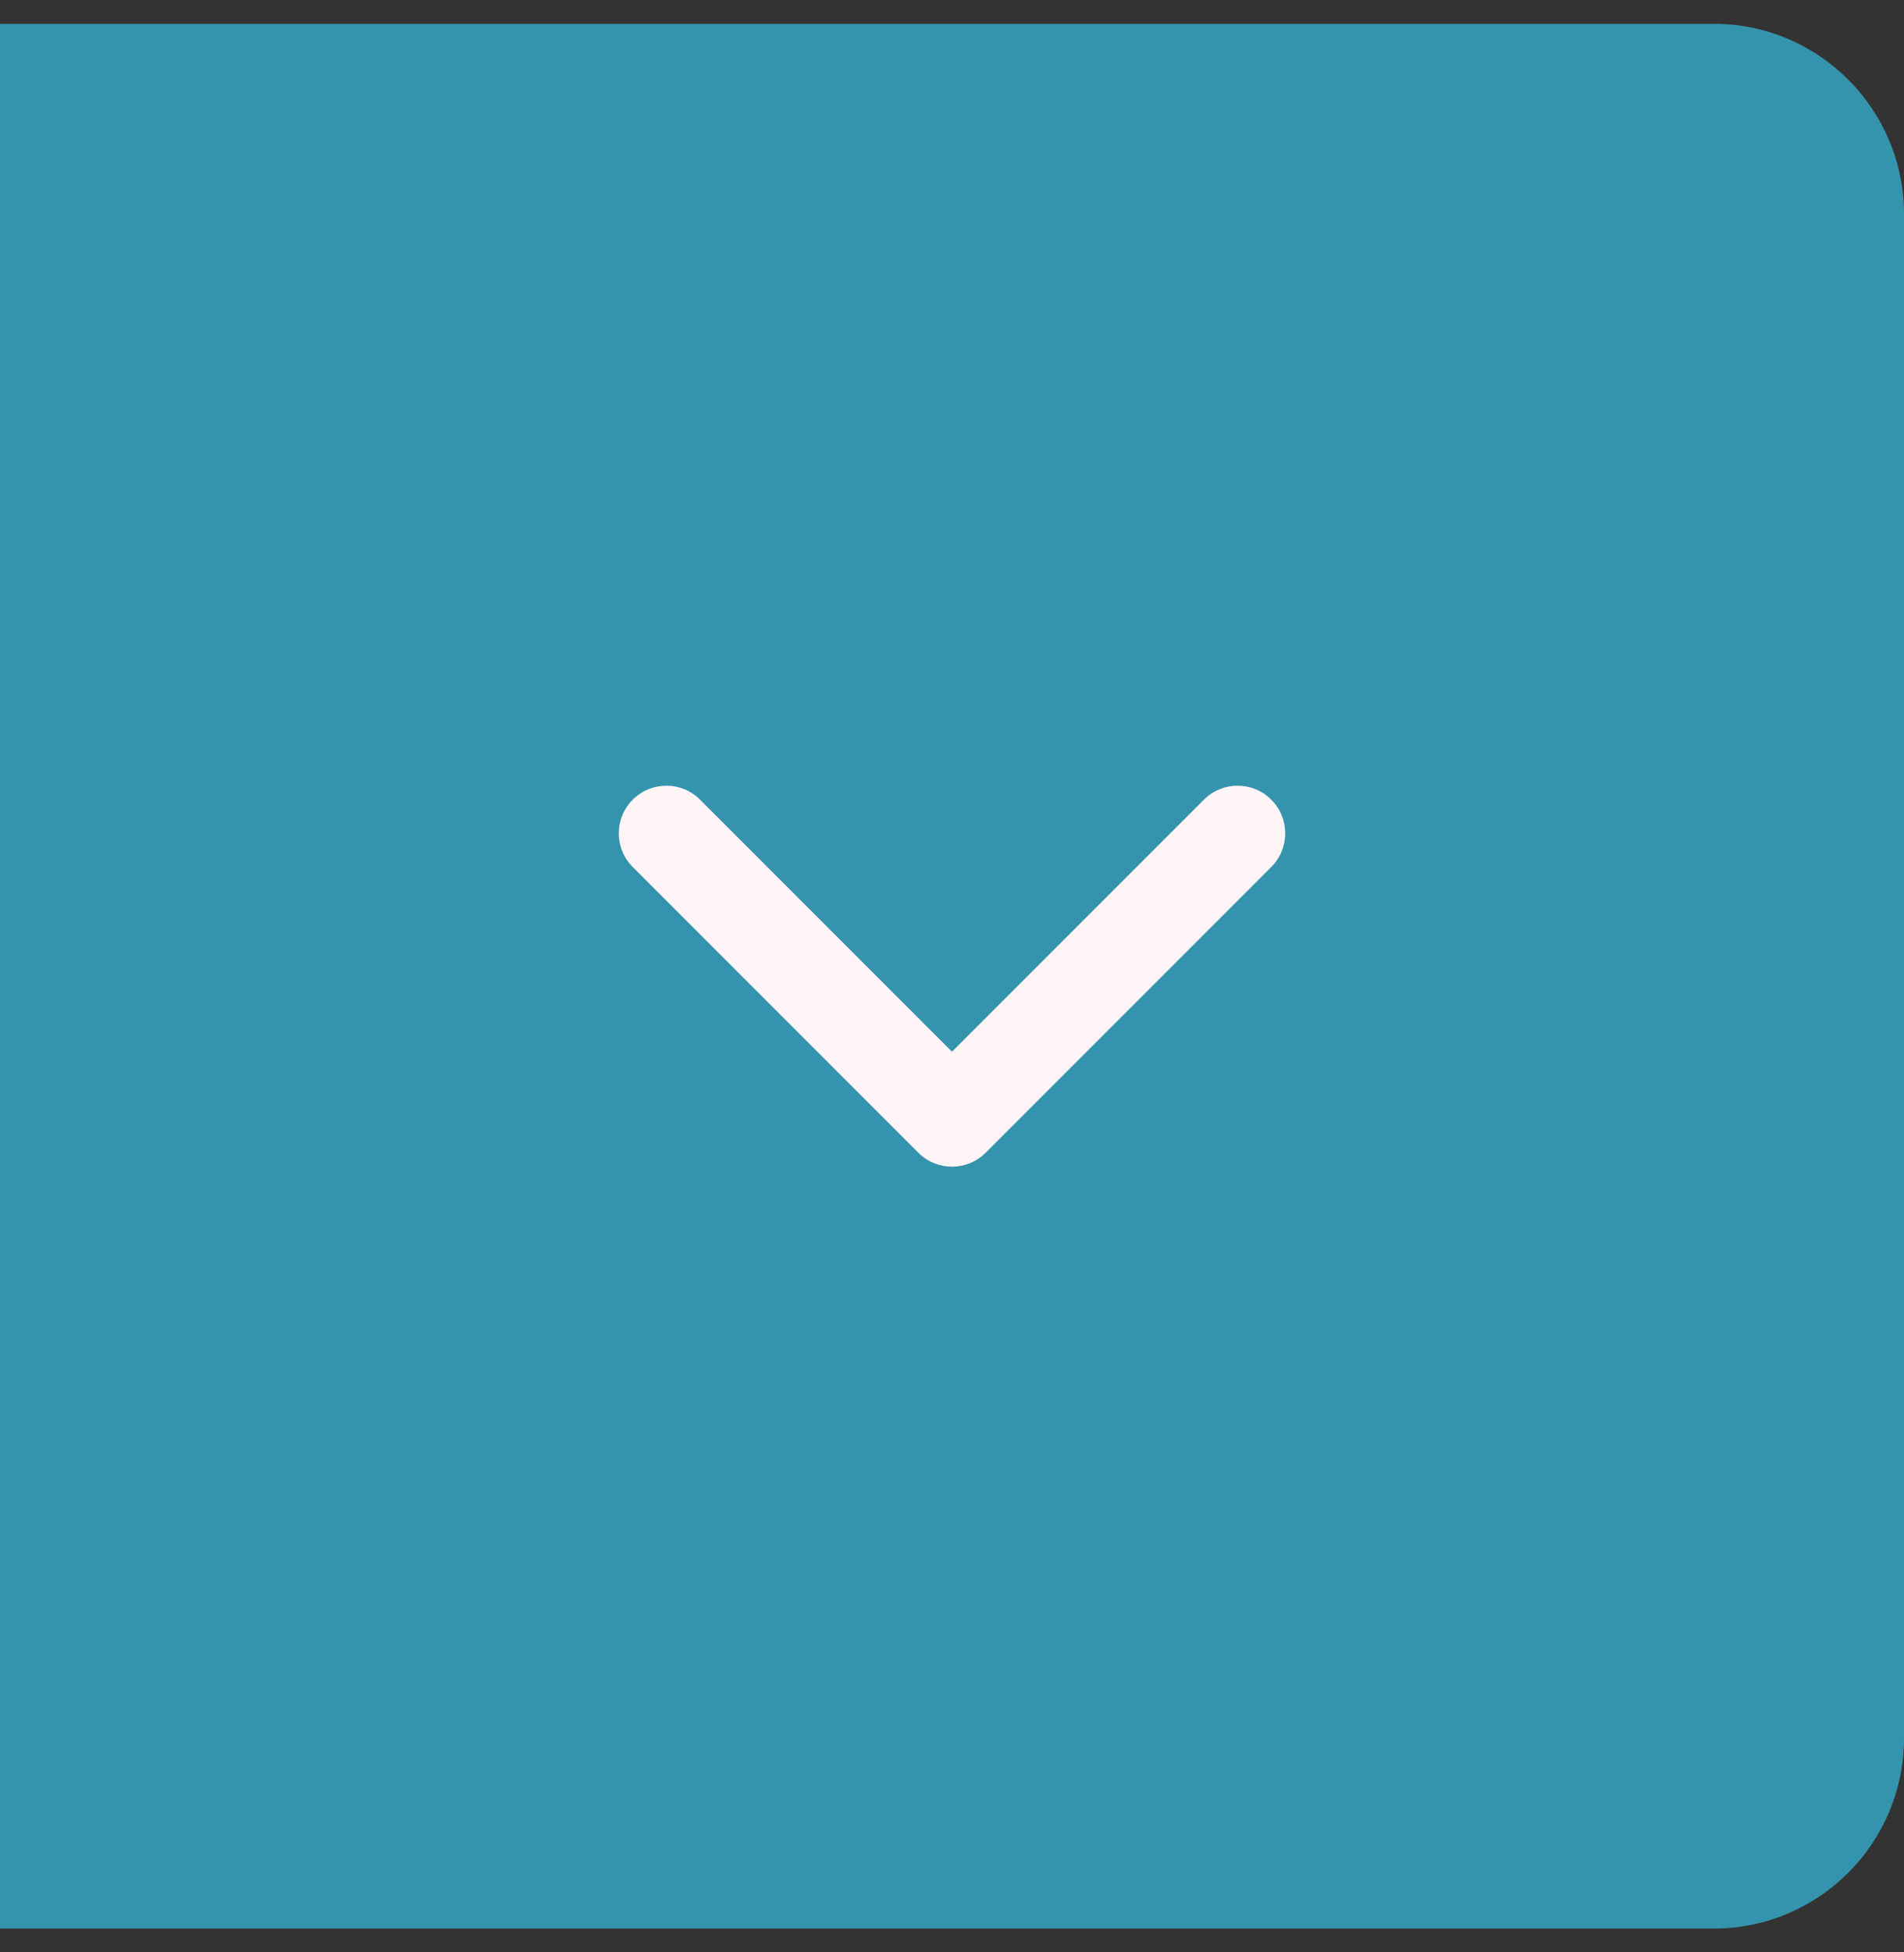 <svg width="40" height="41" viewBox="0 0 40 41" fill="none" xmlns="http://www.w3.org/2000/svg">
<rect x="0" y="0" width="40" height="41" fill="#333333" stroke="none"/>
<path d="M0 0.5H36C38.209 0.5 40 2.291 40 4.5V36.5C40 38.709 38.209 40.5 36 40.5H0V0.5Z" fill="#3594AD"/>
<path fill-rule="evenodd" clip-rule="evenodd" d="M13.293 16.793C13.683 16.402 14.317 16.402 14.707 16.793L20 22.086L25.293 16.793C25.683 16.402 26.317 16.402 26.707 16.793C27.098 17.183 27.098 17.817 26.707 18.207L20.707 24.207C20.317 24.598 19.683 24.598 19.293 24.207L13.293 18.207C12.902 17.817 12.902 17.183 13.293 16.793Z" fill="#FFF5F7"/>
</svg>

